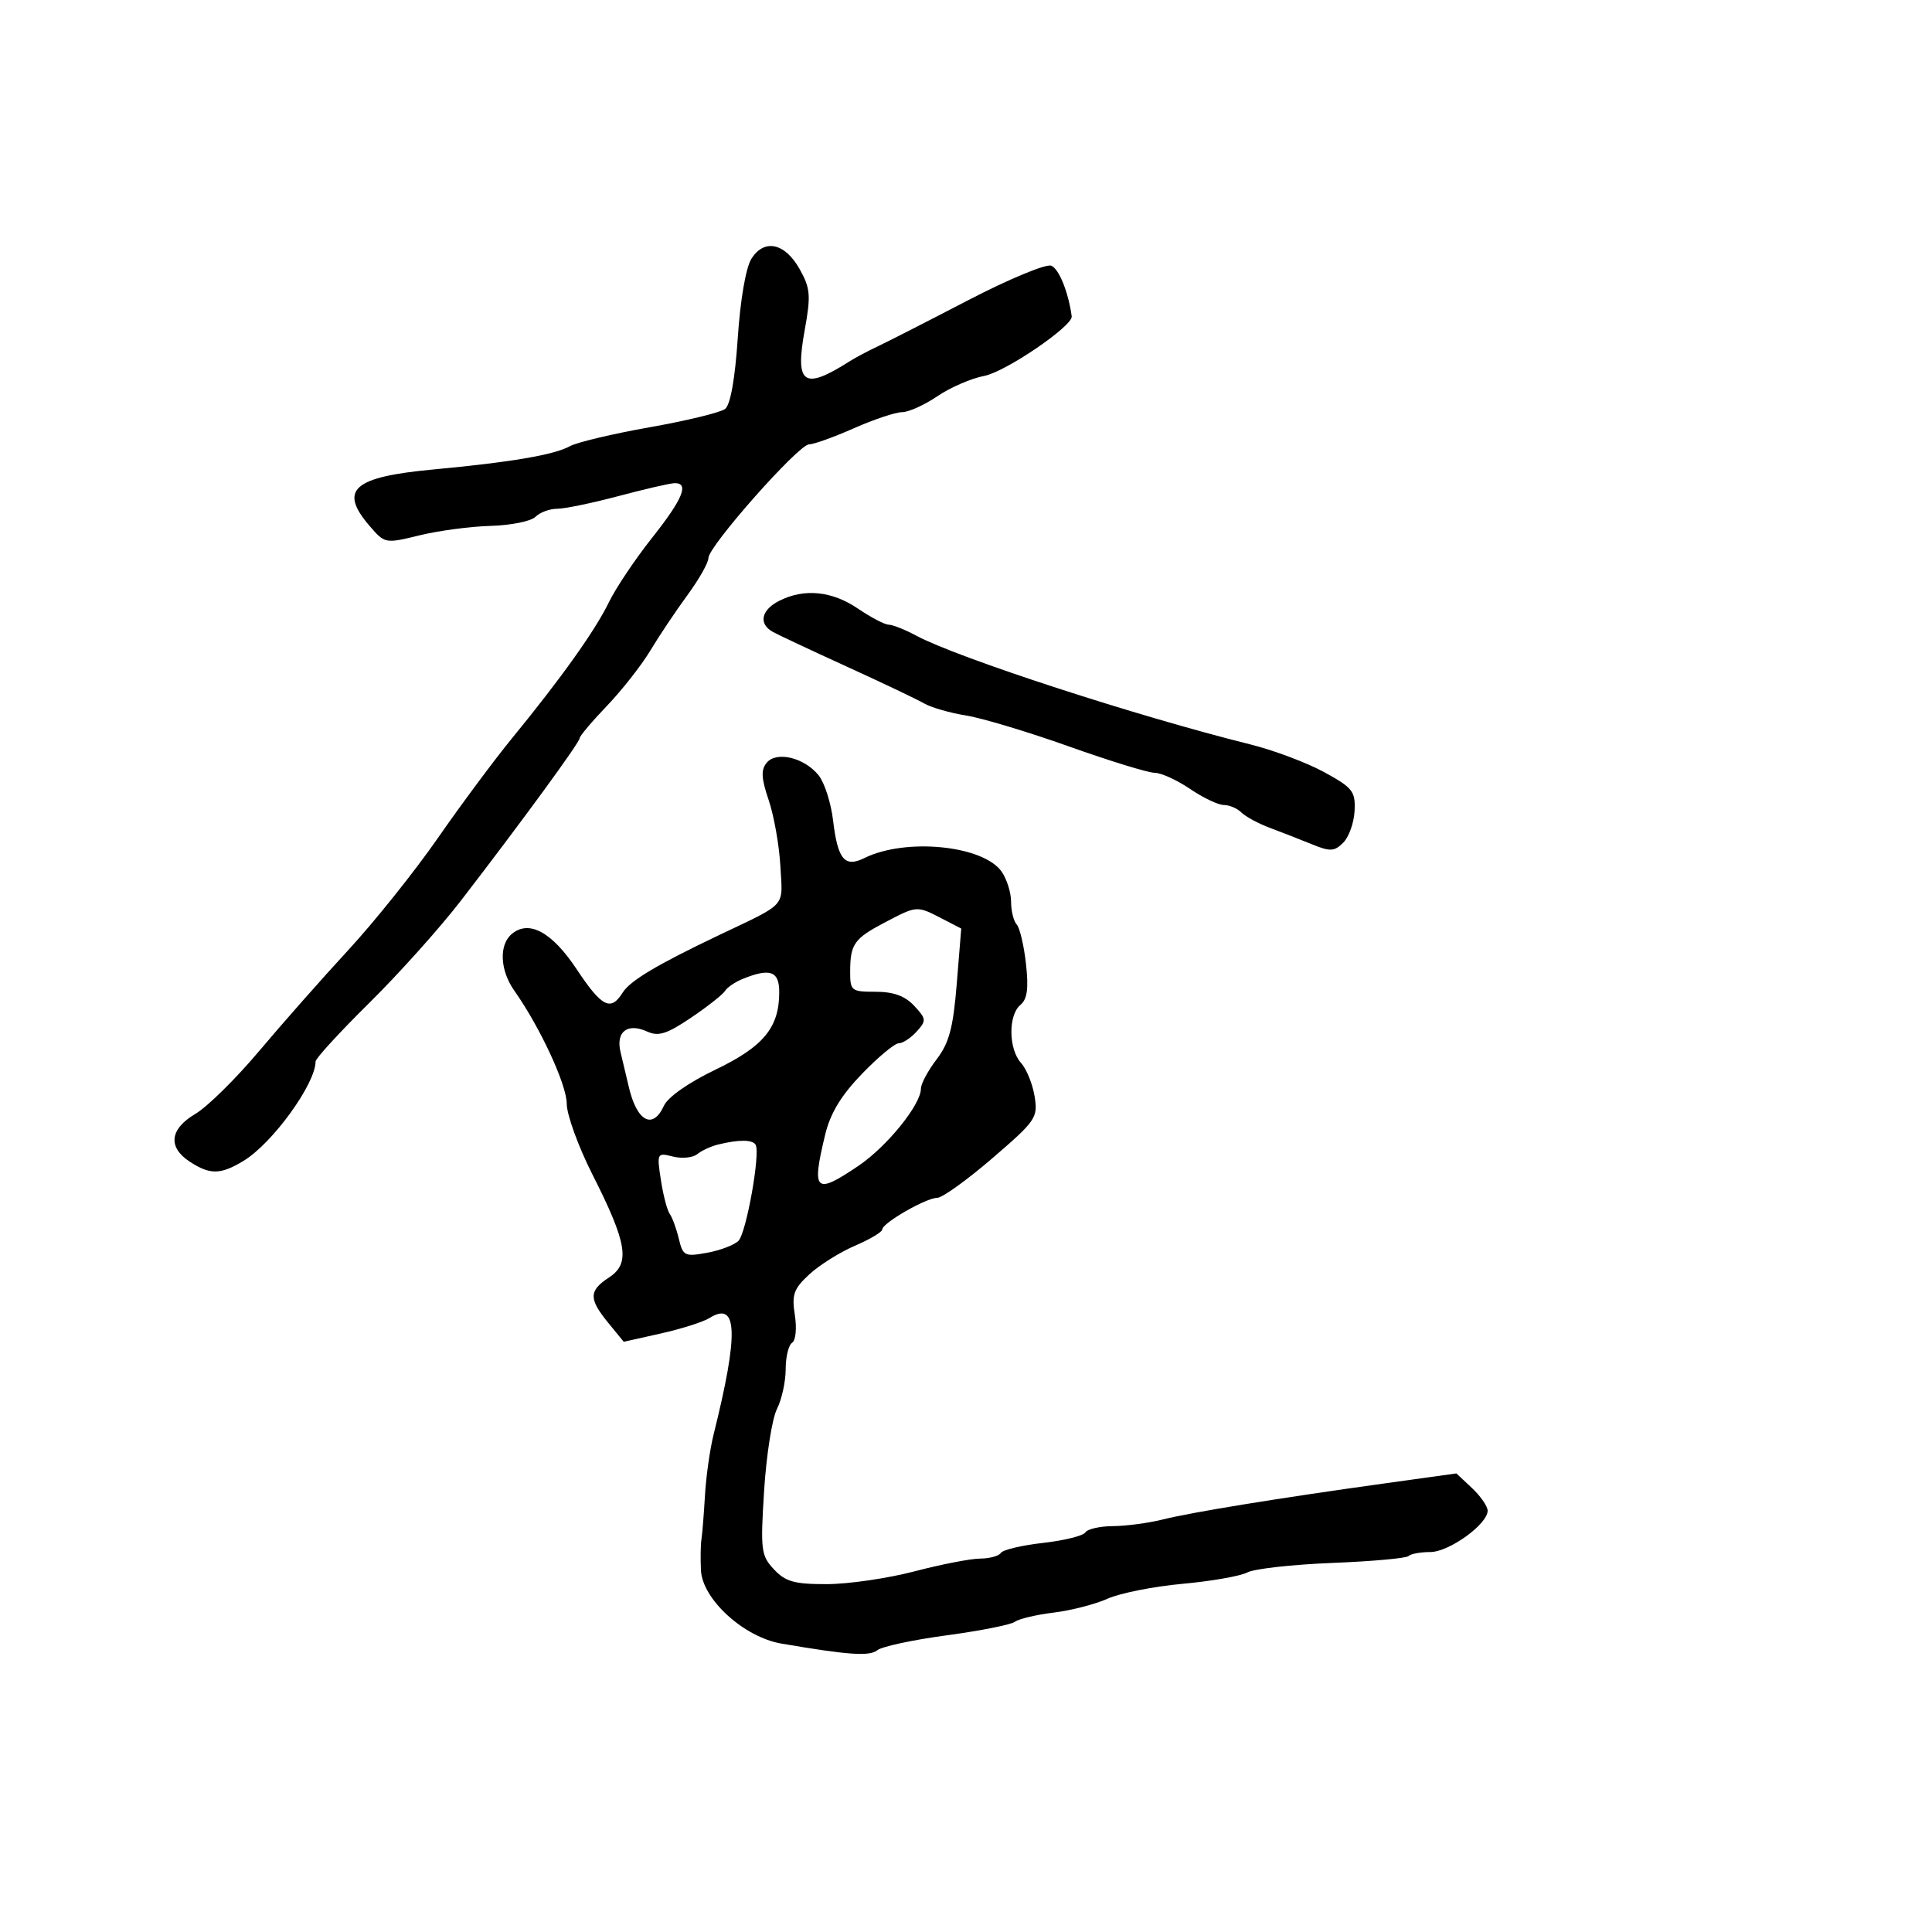 <svg xmlns="http://www.w3.org/2000/svg" width="300" height="300" viewBox="0 0 300 300" version="1.1">
	<path d="M 116.675 40.189 C 115.814 41.558, 114.952 46.576, 114.558 52.500 C 114.138 58.813, 113.415 62.869, 112.596 63.500 C 111.882 64.050, 106.619 65.329, 100.899 66.342 C 95.180 67.354, 89.600 68.678, 88.500 69.283 C 86.041 70.636, 79.386 71.769, 67.242 72.904 C 54.808 74.065, 52.566 76.059, 57.388 81.665 C 59.758 84.420, 59.816 84.431, 65.138 83.128 C 68.087 82.406, 73.064 81.744, 76.198 81.658 C 79.332 81.571, 82.460 80.938, 83.148 80.250 C 83.837 79.563, 85.353 79, 86.518 79 C 87.682 79, 91.980 78.111, 96.068 77.024 C 100.155 75.936, 104.063 75.036, 104.750 75.024 C 107.064 74.980, 106.027 77.495, 101.250 83.516 C 98.638 86.810, 95.625 91.303, 94.557 93.502 C 92.412 97.914, 87.177 105.267, 79.515 114.626 C 76.757 117.996, 71.575 124.968, 68 130.119 C 64.425 135.271, 58.175 143.089, 54.111 147.493 C 50.047 151.897, 43.791 158.983, 40.209 163.241 C 36.627 167.498, 32.190 171.871, 30.348 172.957 C 26.355 175.313, 26.021 178.128, 29.465 180.385 C 32.610 182.446, 34.263 182.419, 37.831 180.249 C 42.320 177.519, 49 168.298, 49 164.832 C 49 164.358, 52.753 160.265, 57.340 155.735 C 61.927 151.206, 68.340 144.048, 71.590 139.828 C 81.015 127.593, 90 115.301, 90 114.642 C 90 114.308, 91.912 112.038, 94.250 109.598 C 96.588 107.157, 99.625 103.285, 101 100.992 C 102.375 98.699, 104.963 94.834, 106.750 92.403 C 108.537 89.972, 110 87.385, 110 86.655 C 110 84.823, 124.009 69, 125.630 69 C 126.352 69, 129.487 67.875, 132.596 66.500 C 135.705 65.125, 139.073 64, 140.080 64 C 141.087 64, 143.551 62.887, 145.556 61.526 C 147.561 60.166, 150.831 58.747, 152.824 58.373 C 156.119 57.755, 166.617 50.610, 166.415 49.123 C 165.903 45.357, 164.430 41.719, 163.232 41.259 C 162.416 40.946, 156.633 43.347, 150.381 46.595 C 144.130 49.843, 137.774 53.086, 136.258 53.802 C 134.741 54.518, 132.825 55.534, 132 56.059 C 124.774 60.661, 123.417 59.729, 124.960 51.219 C 125.924 45.904, 125.832 44.771, 124.198 41.837 C 121.904 37.716, 118.672 37.008, 116.675 40.189 M 121 93.294 C 118.192 94.715, 117.746 96.862, 120 98.117 C 120.825 98.577, 126 101.005, 131.500 103.515 C 137 106.024, 142.400 108.595, 143.500 109.230 C 144.600 109.864, 147.525 110.706, 150 111.100 C 152.475 111.494, 159.670 113.657, 165.989 115.908 C 172.308 118.159, 178.294 120, 179.292 120 C 180.290 120, 182.762 121.125, 184.785 122.500 C 186.809 123.875, 189.170 125, 190.032 125 C 190.894 125, 192.126 125.526, 192.768 126.168 C 193.410 126.810, 195.413 127.887, 197.218 128.561 C 199.023 129.235, 201.961 130.383, 203.746 131.111 C 206.557 132.258, 207.207 132.222, 208.585 130.843 C 209.461 129.967, 210.250 127.746, 210.339 125.907 C 210.485 122.876, 210.043 122.315, 205.601 119.890 C 202.907 118.419, 197.732 116.479, 194.101 115.577 C 176.562 111.221, 148.719 102.159, 142.300 98.716 C 140.539 97.772, 138.603 97, 137.997 97 C 137.390 97, 135.238 95.875, 133.215 94.500 C 129.185 91.762, 124.871 91.336, 121 93.294 M 119.051 118.439 C 118.140 119.537, 118.211 120.854, 119.363 124.249 C 120.183 126.664, 121 131.280, 121.177 134.507 C 121.536 141.030, 122.385 140.085, 111.500 145.277 C 101.953 149.831, 97.832 152.296, 96.679 154.143 C 94.839 157.089, 93.445 156.378, 89.548 150.507 C 85.719 144.738, 82.159 142.793, 79.487 145.011 C 77.449 146.702, 77.621 150.654, 79.872 153.846 C 83.871 159.516, 88 168.425, 88.004 171.391 C 88.007 173.101, 89.794 178.027, 91.976 182.338 C 97.403 193.063, 97.909 196.174, 94.580 198.356 C 91.414 200.430, 91.393 201.670, 94.463 205.425 L 96.855 208.351 102.628 207.059 C 105.803 206.348, 109.199 205.268, 110.175 204.659 C 114.549 201.927, 114.732 207.024, 110.820 222.689 C 110.245 224.992, 109.637 229.267, 109.468 232.189 C 109.300 235.110, 109.054 238.175, 108.923 239 C 108.792 239.825, 108.756 241.995, 108.842 243.823 C 109.056 248.332, 115.508 254.216, 121.332 255.214 C 131.745 256.997, 135.027 257.224, 136.232 256.243 C 136.930 255.675, 141.775 254.636, 147 253.932 C 152.225 253.229, 156.995 252.282, 157.601 251.828 C 158.206 251.374, 160.906 250.734, 163.601 250.406 C 166.295 250.078, 170.072 249.105, 171.993 248.243 C 173.913 247.381, 179.150 246.342, 183.630 245.934 C 188.109 245.525, 192.637 244.730, 193.691 244.165 C 194.746 243.601, 200.666 242.938, 206.847 242.693 C 213.028 242.448, 218.366 241.967, 218.709 241.624 C 219.053 241.281, 220.574 241, 222.090 241 C 225.001 241, 231 236.681, 231 234.585 C 231 233.905, 229.909 232.324, 228.575 231.071 L 226.151 228.793 214.825 230.367 C 198.340 232.657, 185.069 234.818, 180.500 235.956 C 178.300 236.504, 174.839 236.963, 172.809 236.976 C 170.779 236.989, 168.853 237.429, 168.529 237.954 C 168.204 238.478, 165.243 239.213, 161.947 239.585 C 158.652 239.958, 155.714 240.654, 155.419 241.132 C 155.123 241.609, 153.671 242.008, 152.191 242.017 C 150.711 242.027, 146.125 242.919, 142 244 C 137.875 245.081, 131.766 245.973, 128.424 245.983 C 123.364 245.997, 121.987 245.615, 120.188 243.700 C 118.173 241.555, 118.069 240.730, 118.653 231.450 C 118.997 225.978, 119.891 220.285, 120.639 218.800 C 121.388 217.314, 122 214.529, 122 212.609 C 122 210.689, 122.451 208.839, 123.002 208.499 C 123.560 208.154, 123.746 206.243, 123.422 204.190 C 122.922 201.028, 123.244 200.125, 125.669 197.883 C 127.226 196.443, 130.412 194.444, 132.750 193.440 C 135.088 192.436, 137 191.296, 137 190.906 C 137 189.916, 143.809 186, 145.531 186 C 146.311 186, 150.159 183.237, 154.082 179.860 C 160.876 174.013, 161.189 173.554, 160.651 170.236 C 160.340 168.320, 159.391 165.985, 158.543 165.047 C 156.598 162.899, 156.540 157.626, 158.444 156.047 C 159.514 155.158, 159.740 153.510, 159.315 149.674 C 159 146.828, 158.350 144.072, 157.871 143.550 C 157.392 143.028, 157 141.440, 157 140.023 C 157 138.605, 156.339 136.502, 155.532 135.349 C 152.671 131.264, 140.631 130.070, 134.230 133.236 C 131.157 134.757, 130.079 133.463, 129.360 127.393 C 129.037 124.668, 128.025 121.514, 127.109 120.383 C 124.883 117.634, 120.580 116.596, 119.051 118.439 M 137.500 143.182 C 132.655 145.717, 132.035 146.573, 132.015 150.750 C 132.001 153.872, 132.156 154, 135.961 154 C 138.743 154, 140.526 154.649, 141.953 156.180 C 143.847 158.212, 143.873 158.483, 142.337 160.180 C 141.431 161.181, 140.180 162, 139.557 162 C 138.934 162, 136.363 164.137, 133.842 166.750 C 130.601 170.110, 128.929 172.874, 128.130 176.193 C 125.996 185.057, 126.555 185.583, 133.287 181.039 C 137.722 178.046, 143 171.526, 143 169.041 C 143 168.297, 144.096 166.252, 145.436 164.496 C 147.386 161.939, 148.010 159.597, 148.566 152.744 L 149.260 144.186 146.180 142.593 C 142.374 140.625, 142.388 140.624, 137.500 143.182 M 115.352 151.993 C 114.171 152.470, 112.922 153.317, 112.576 153.877 C 112.231 154.436, 109.857 156.305, 107.302 158.029 C 103.543 160.566, 102.242 160.976, 100.486 160.176 C 97.423 158.780, 95.586 160.213, 96.363 163.394 C 96.713 164.827, 97.285 167.238, 97.634 168.750 C 98.876 174.135, 101.363 175.492, 103.081 171.722 C 103.704 170.354, 106.905 168.107, 111.101 166.093 C 118.576 162.504, 121 159.555, 121 154.050 C 121 150.794, 119.594 150.282, 115.352 151.993 M 111.500 177.724 C 110.400 177.994, 108.943 178.667, 108.263 179.219 C 107.583 179.772, 105.888 179.938, 104.498 179.589 C 102.021 178.967, 101.982 179.042, 102.621 183.227 C 102.980 185.577, 103.600 187.950, 103.999 188.500 C 104.398 189.050, 105.031 190.784, 105.407 192.353 C 106.046 195.025, 106.325 195.163, 109.795 194.530 C 111.833 194.158, 114.025 193.324, 114.667 192.677 C 115.891 191.442, 118.102 179.045, 117.330 177.750 C 116.849 176.944, 114.711 176.934, 111.500 177.724" stroke="none" fill="black" fill-rule="evenodd"/>
</svg>